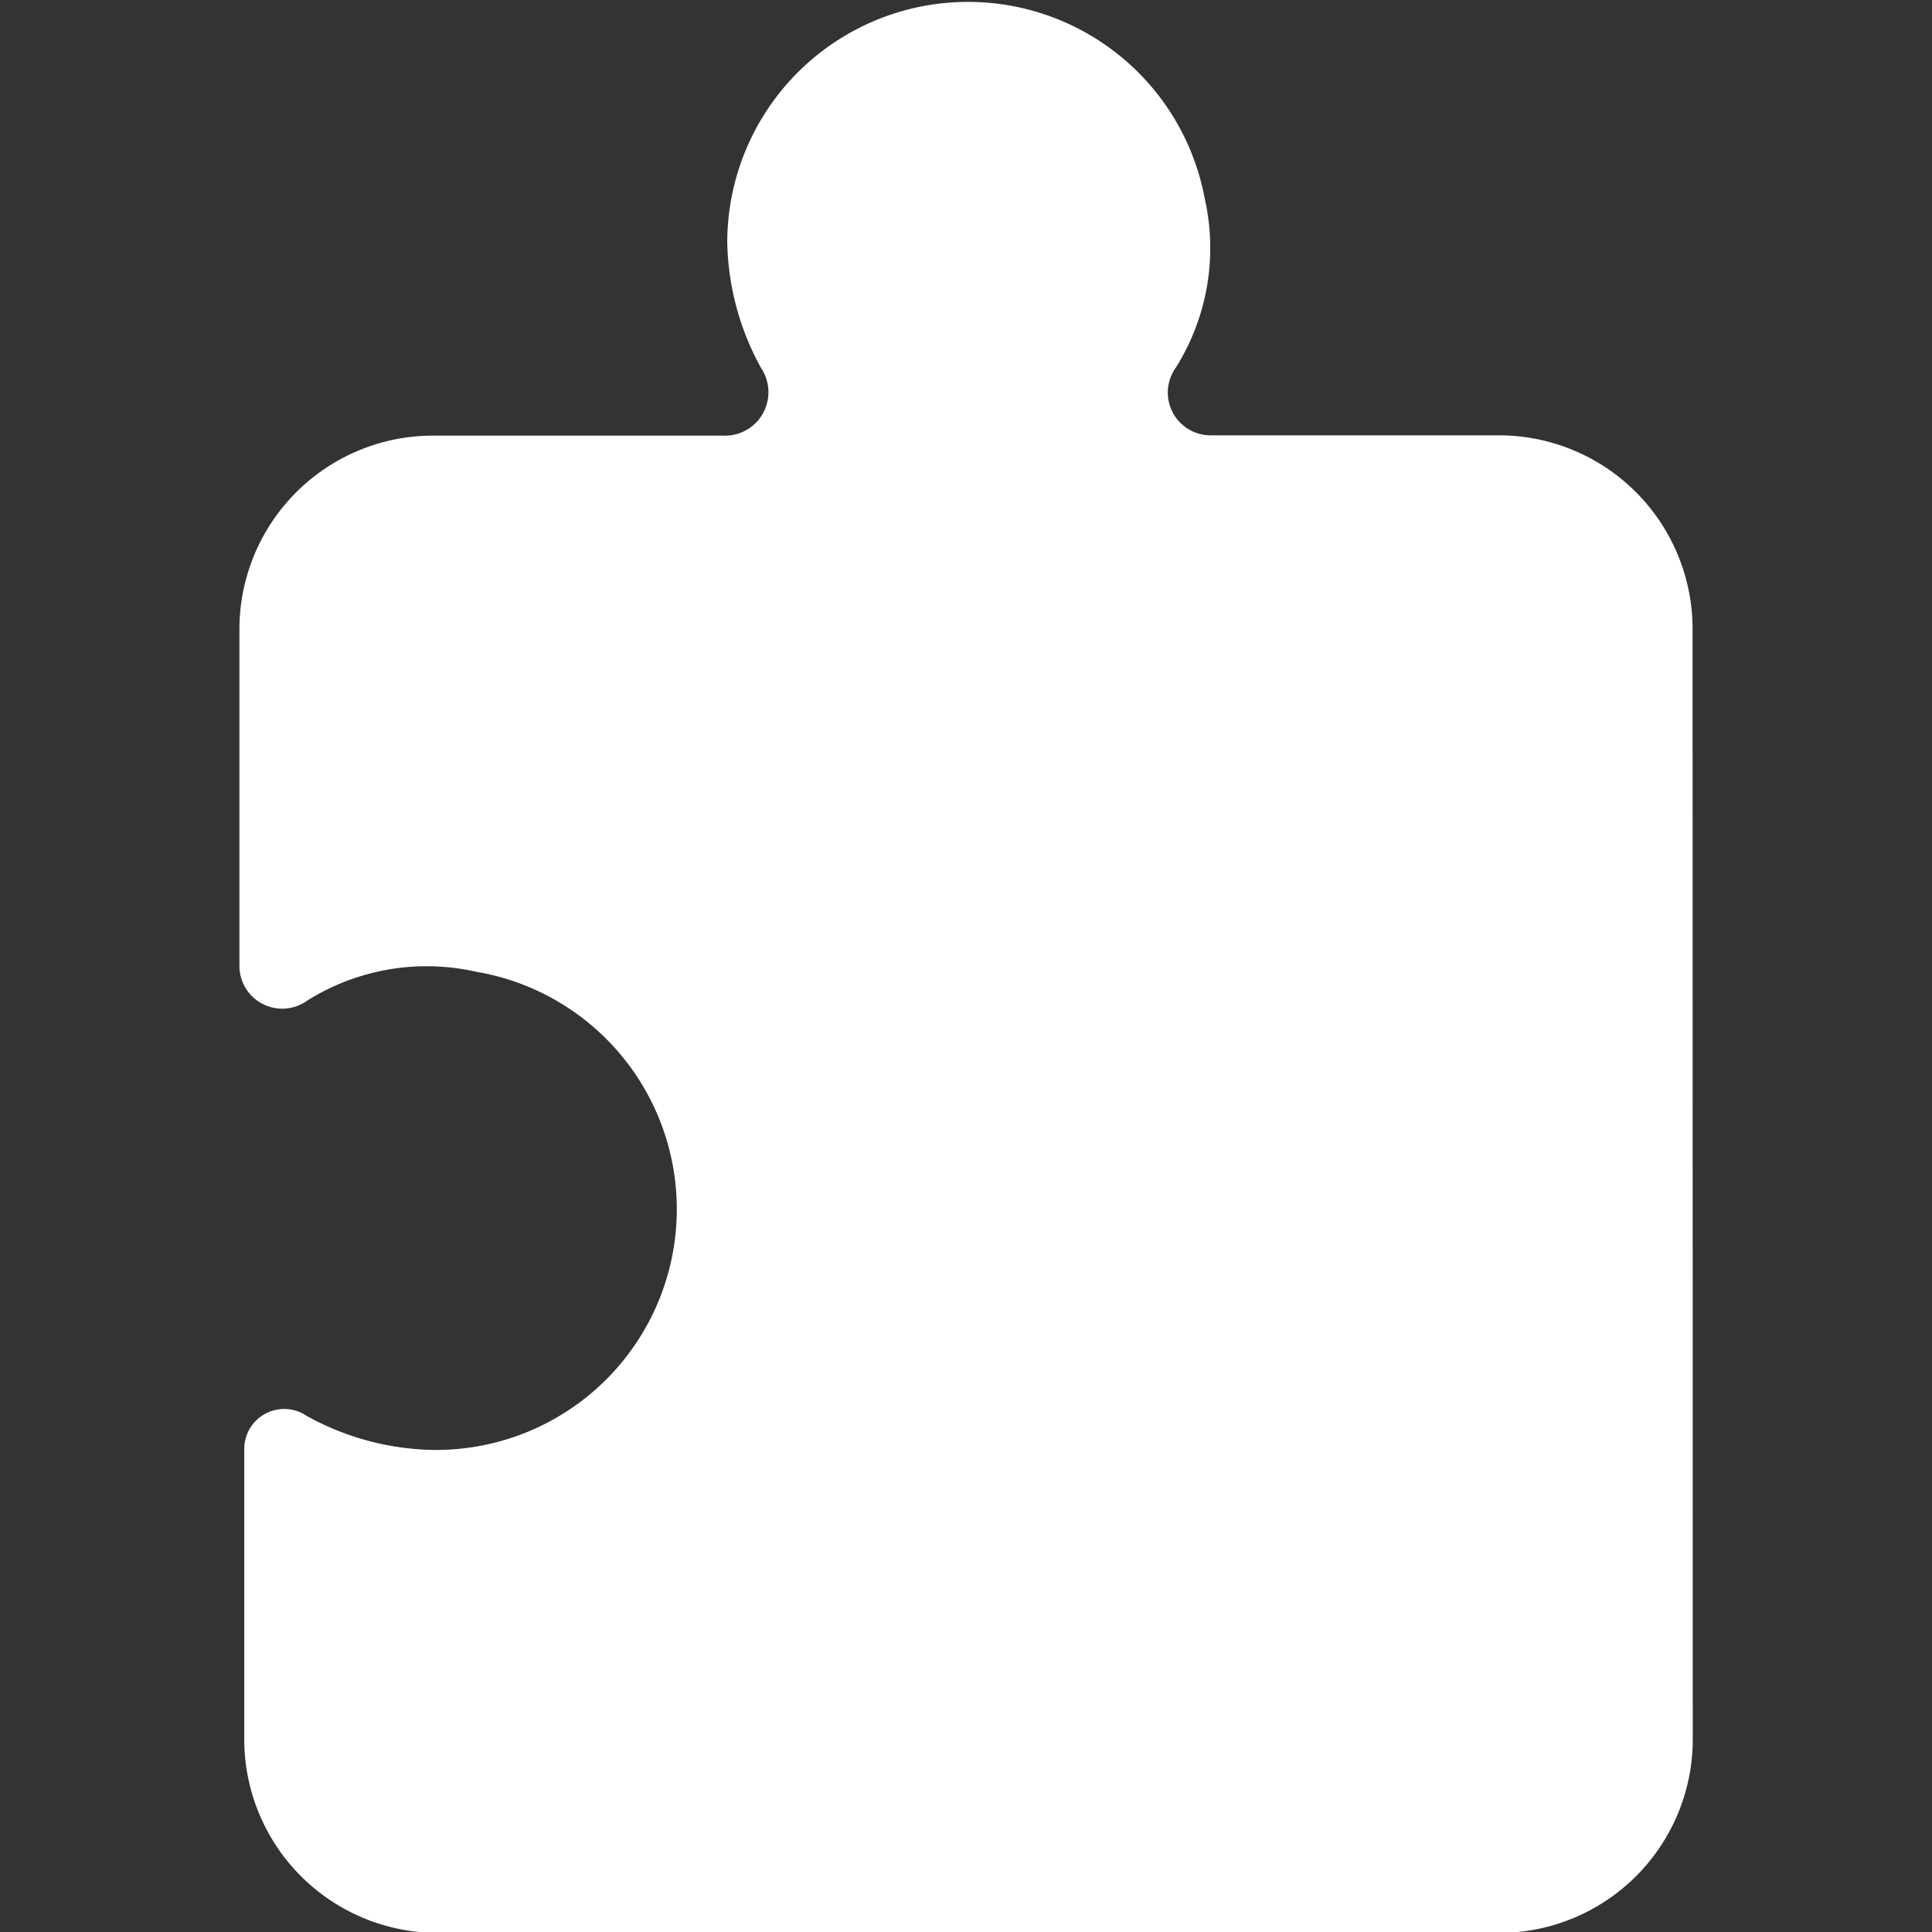 <svg xmlns="http://www.w3.org/2000/svg" width="40" height="40" viewBox="0 0 40 40">
  <rect x="0" y="0" width="40" height="40" fill="#333333" stroke="none"/>
  <g id="Reservations_Dark_50x50" data-name="Reservations Dark 50x50" transform="translate(-3058 -1014)">
    <rect id="Frame" width="40" height="40" transform="translate(3058 1014)" fill="none"/>
    <path id="interests" d="M38.986,14.994a4.01,4.01,0,0,0-4-4h-6a.886.886,0,0,1-.7-1.4,4.652,4.652,0,0,0,.6-3.5A4.985,4.985,0,0,0,19,7a5.591,5.591,0,0,0,.7,2.6.9.9,0,0,1-.8,1.4h-6a4.01,4.01,0,0,0-4,4v7a.886.886,0,0,0,1.4.7,4.652,4.652,0,0,1,3.5-.6,4.985,4.985,0,0,1-.9,9.9,5.591,5.591,0,0,1-2.6-.7.828.828,0,0,0-1.3.7v6a4.01,4.01,0,0,0,4,4h21.99a4.01,4.01,0,0,0,4-4Z" transform="translate(3054.057 1012.019)" fill="#fff"/>
  </g>
</svg>
